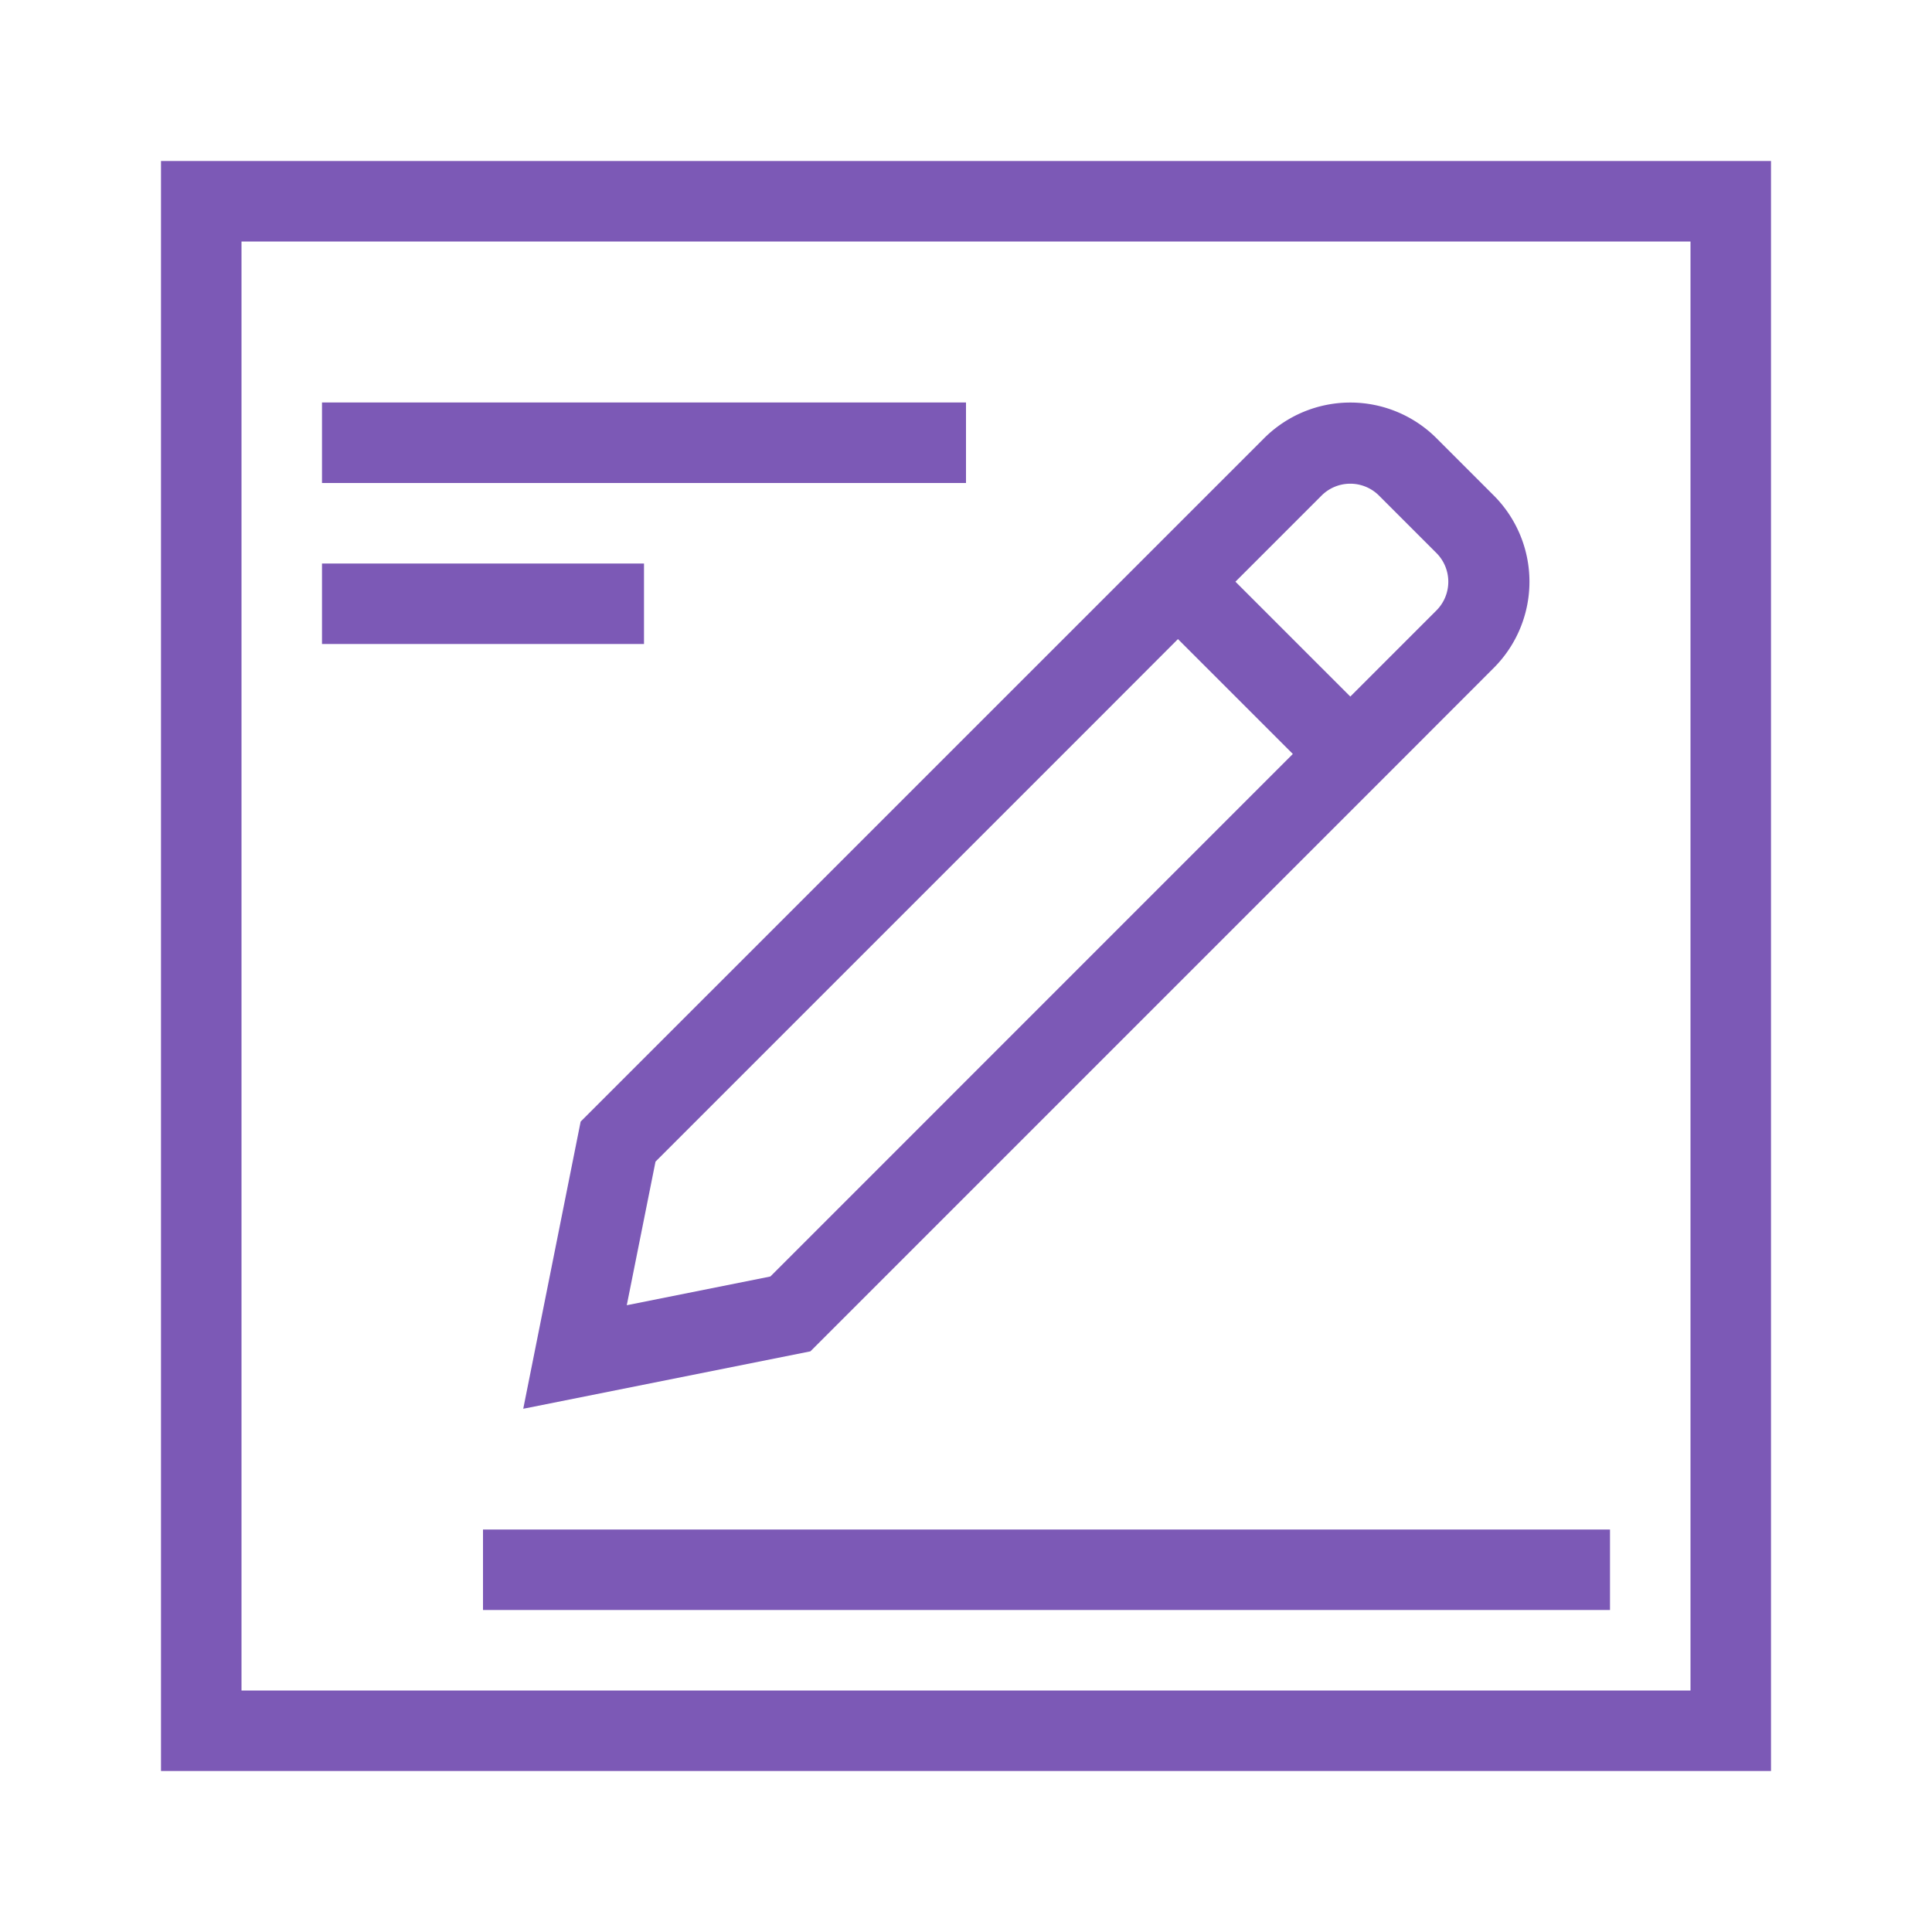<svg id="All" xmlns="http://www.w3.org/2000/svg" viewBox="0 0 24 24"><path fill="#7C59B6" d="M2,2V22H22V2ZM3,3H21V21H3ZM18.557,8.296a1.515,1.515,0,0,0,0-2.14L17.844,5.443a1.515,1.515,0,0,0-2.14,0L14.634,6.513l-.713.713L7.213,13.933,6.5,17.5l3.567-.713,6.707-6.707.713-.713Zm-3.924-.357,1.427,1.427-1.004,1.004L9.57,15.857l-1.784.357.357-1.784,5.487-5.487ZM17.844,7.583,16.774,8.653,15.347,7.226l1.07-1.07a.505.505,0,0,1,.713,0l.713.713A.505.505,0,0,1,17.844,7.583ZM20,20H6V19H20ZM12,6H4V5h8ZM8,8H4V7H8Z"/></svg>